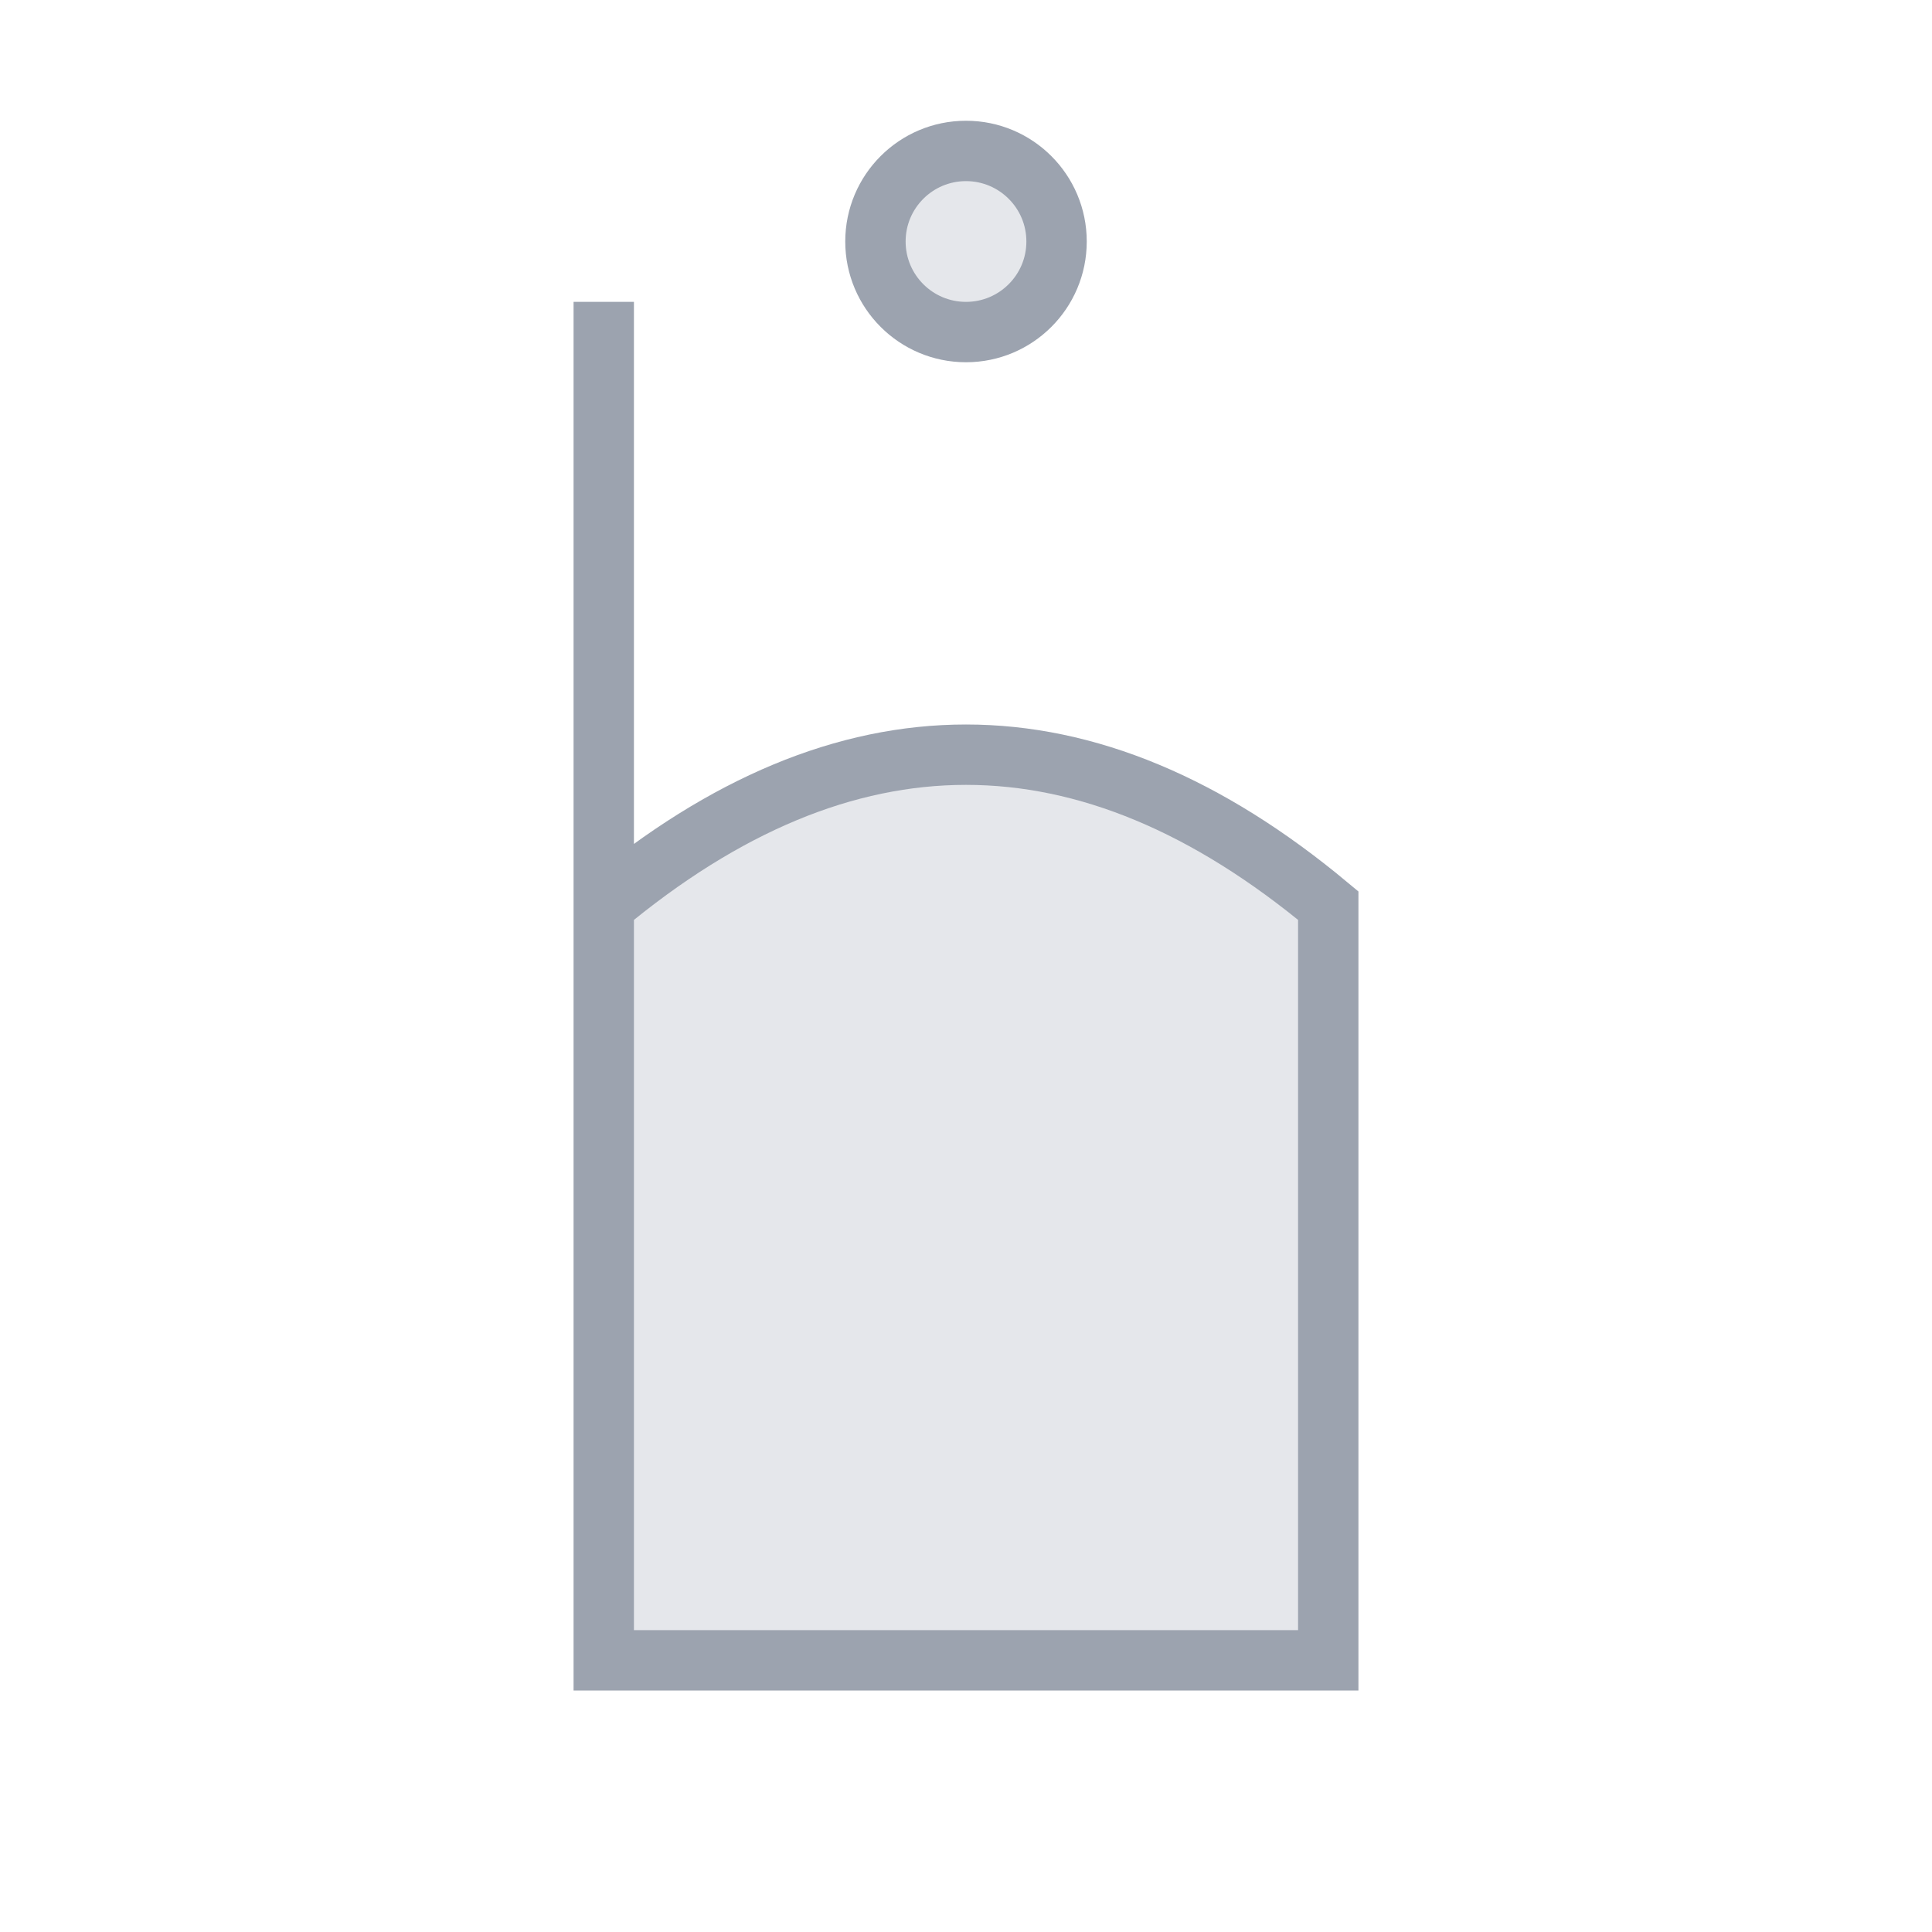 <svg width="64" height="64" viewBox="0 0 64 64" fill="none" xmlns="http://www.w3.org/2000/svg">
  <!-- Sway back silhouette -->
  <path d="M20 10 L20 30 Q32 20 44 30 L44 55 L20 55 L20 10" fill="#e5e7eb" stroke="#9ca3af" stroke-width="2"/>
  <circle cx="32" cy="8" r="3" fill="#e5e7eb" stroke="#9ca3af" stroke-width="2"/>
</svg>

